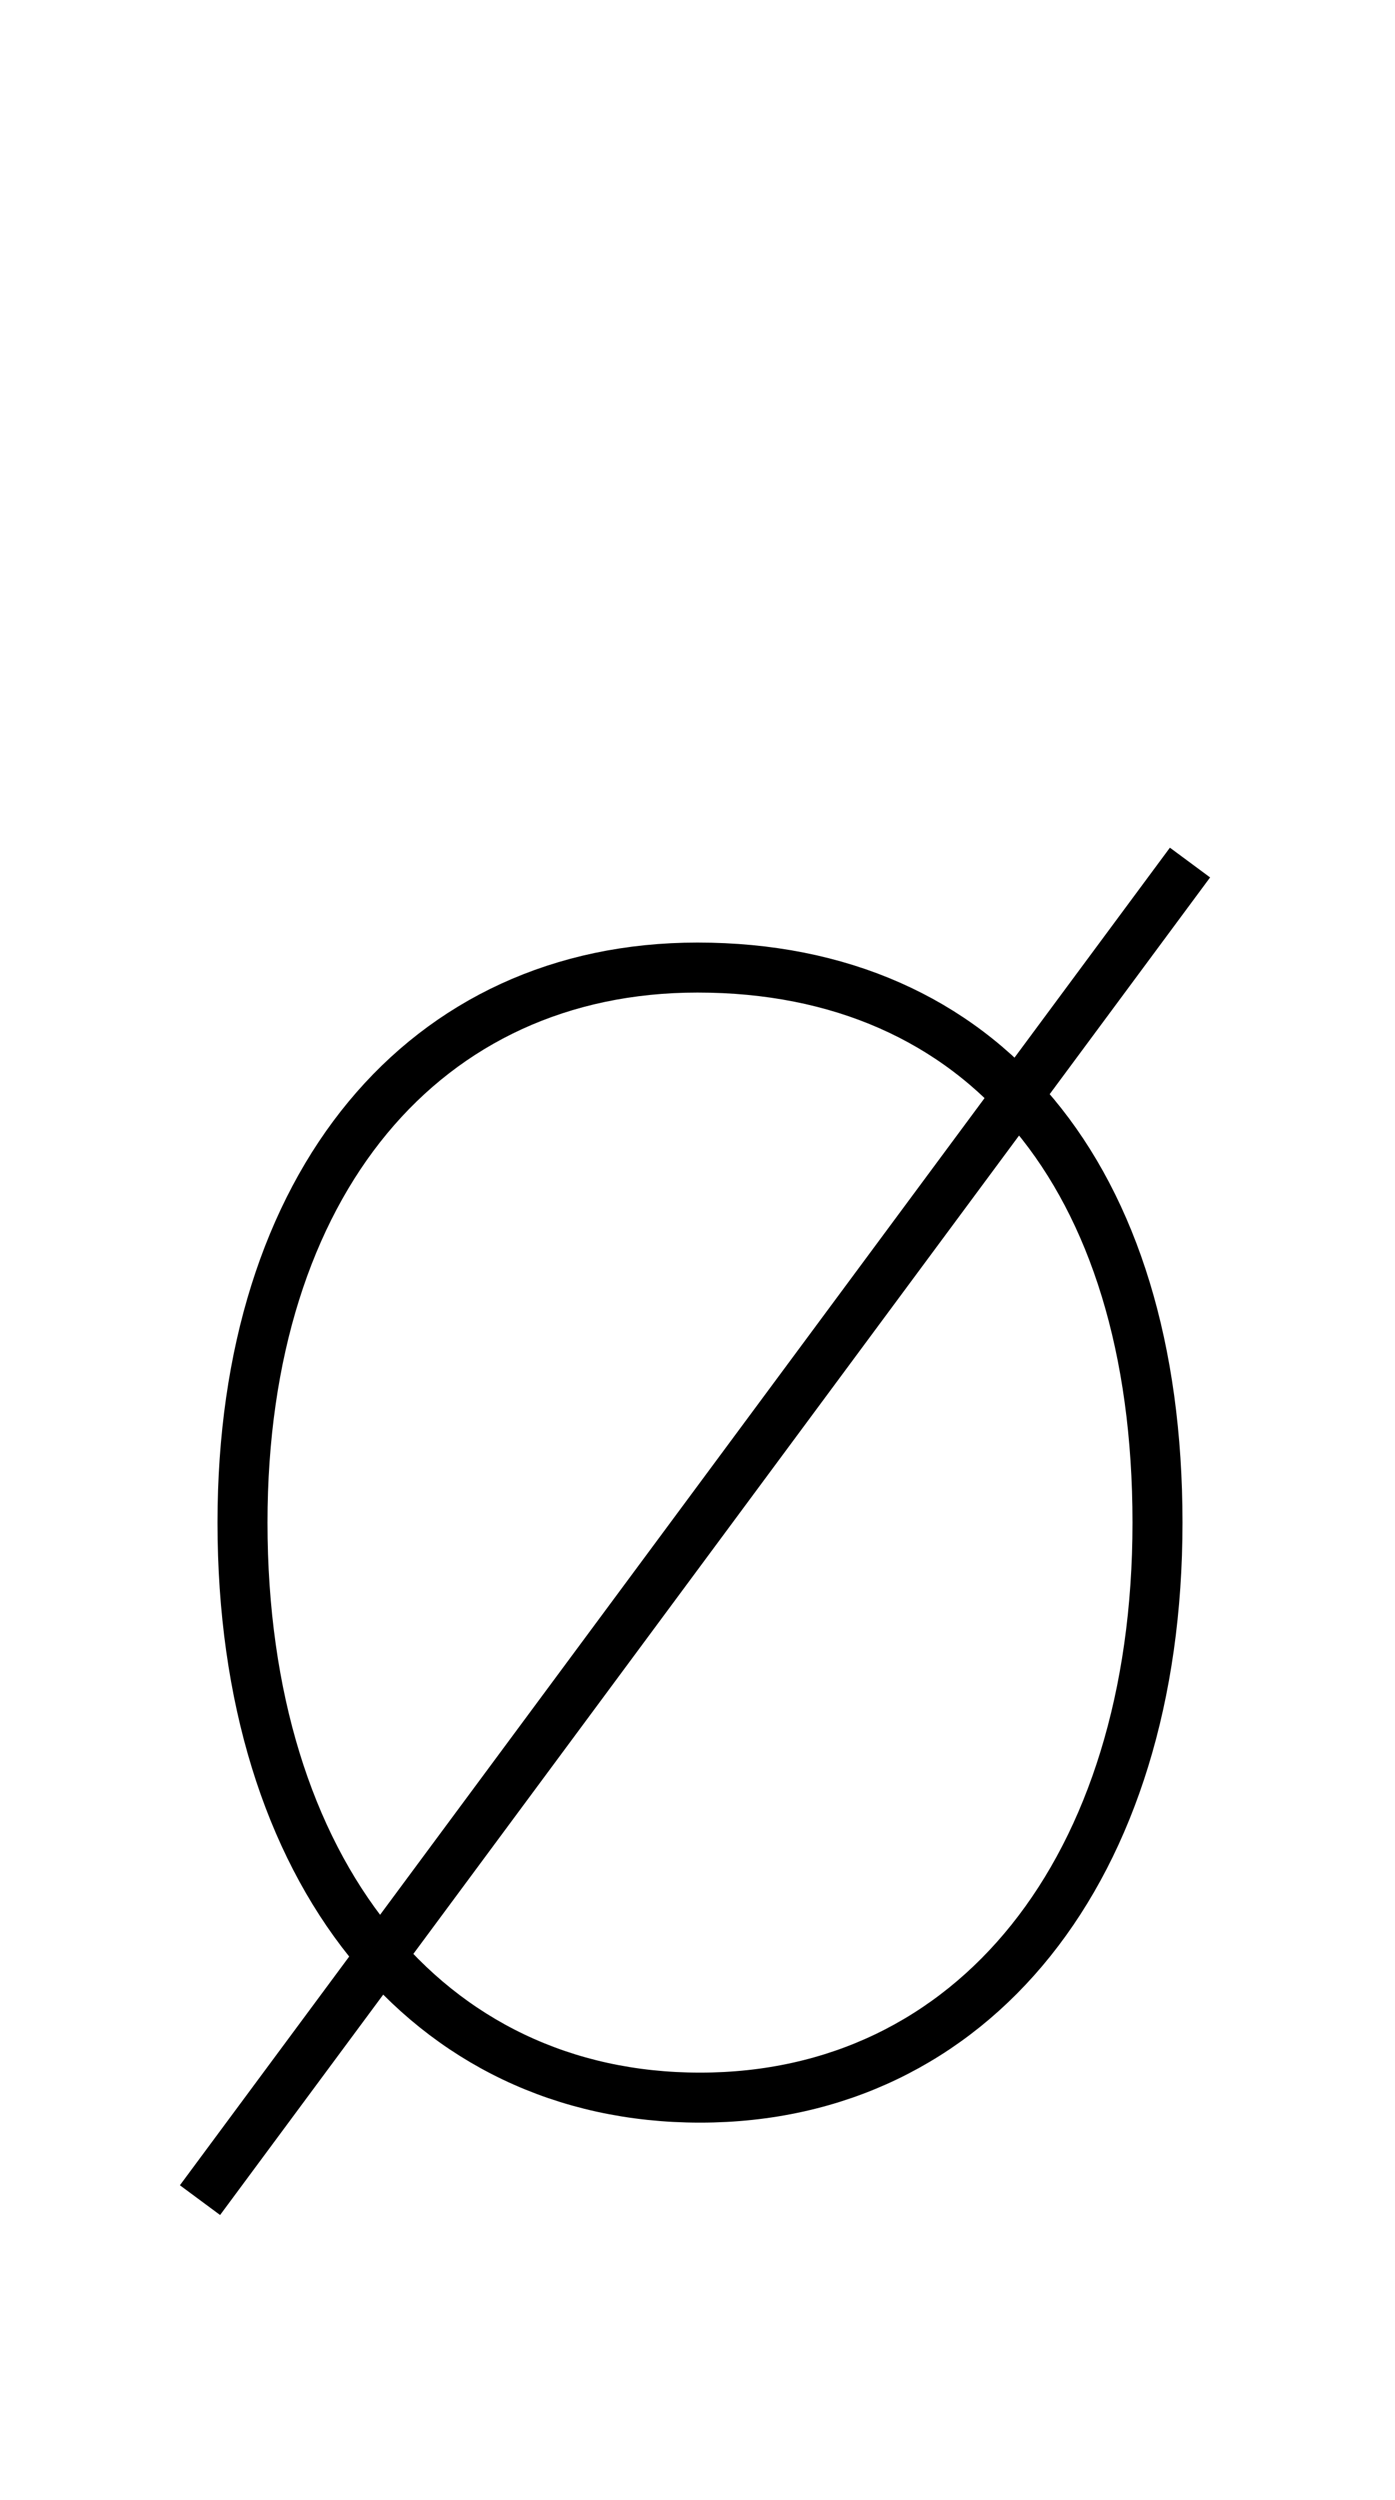 <?xml version='1.0' encoding='utf8'?>
<svg viewBox="0.0 -6.0 27.9 50.0" version="1.1" xmlns="http://www.w3.org/2000/svg">
<rect x="0.0" y="-6.0" width="27.9" height="50.0" fill="#808080" stroke="none"/>
<rect x="-1000" y="-1000" width="2000" height="2000" stroke="white" fill="white"/>
<g style="fill:white;stroke:#000000;  stroke-width:1">
<path d="M 13.95 -24.65 C 8.5 -24.65 4.85 -20.35 4.85 -13.55 C 4.85 -6.55 8.55 -2.05 14.0 -2.05 C 19.45 -2.05 23.15 -6.6 23.15 -13.55 C 23.15 -20.5 19.65 -24.65 13.95 -24.65 Z M 23.8 -26.75 L 4.0 0.0" transform="translate(0.0 38.0)" />
</g>
</svg>